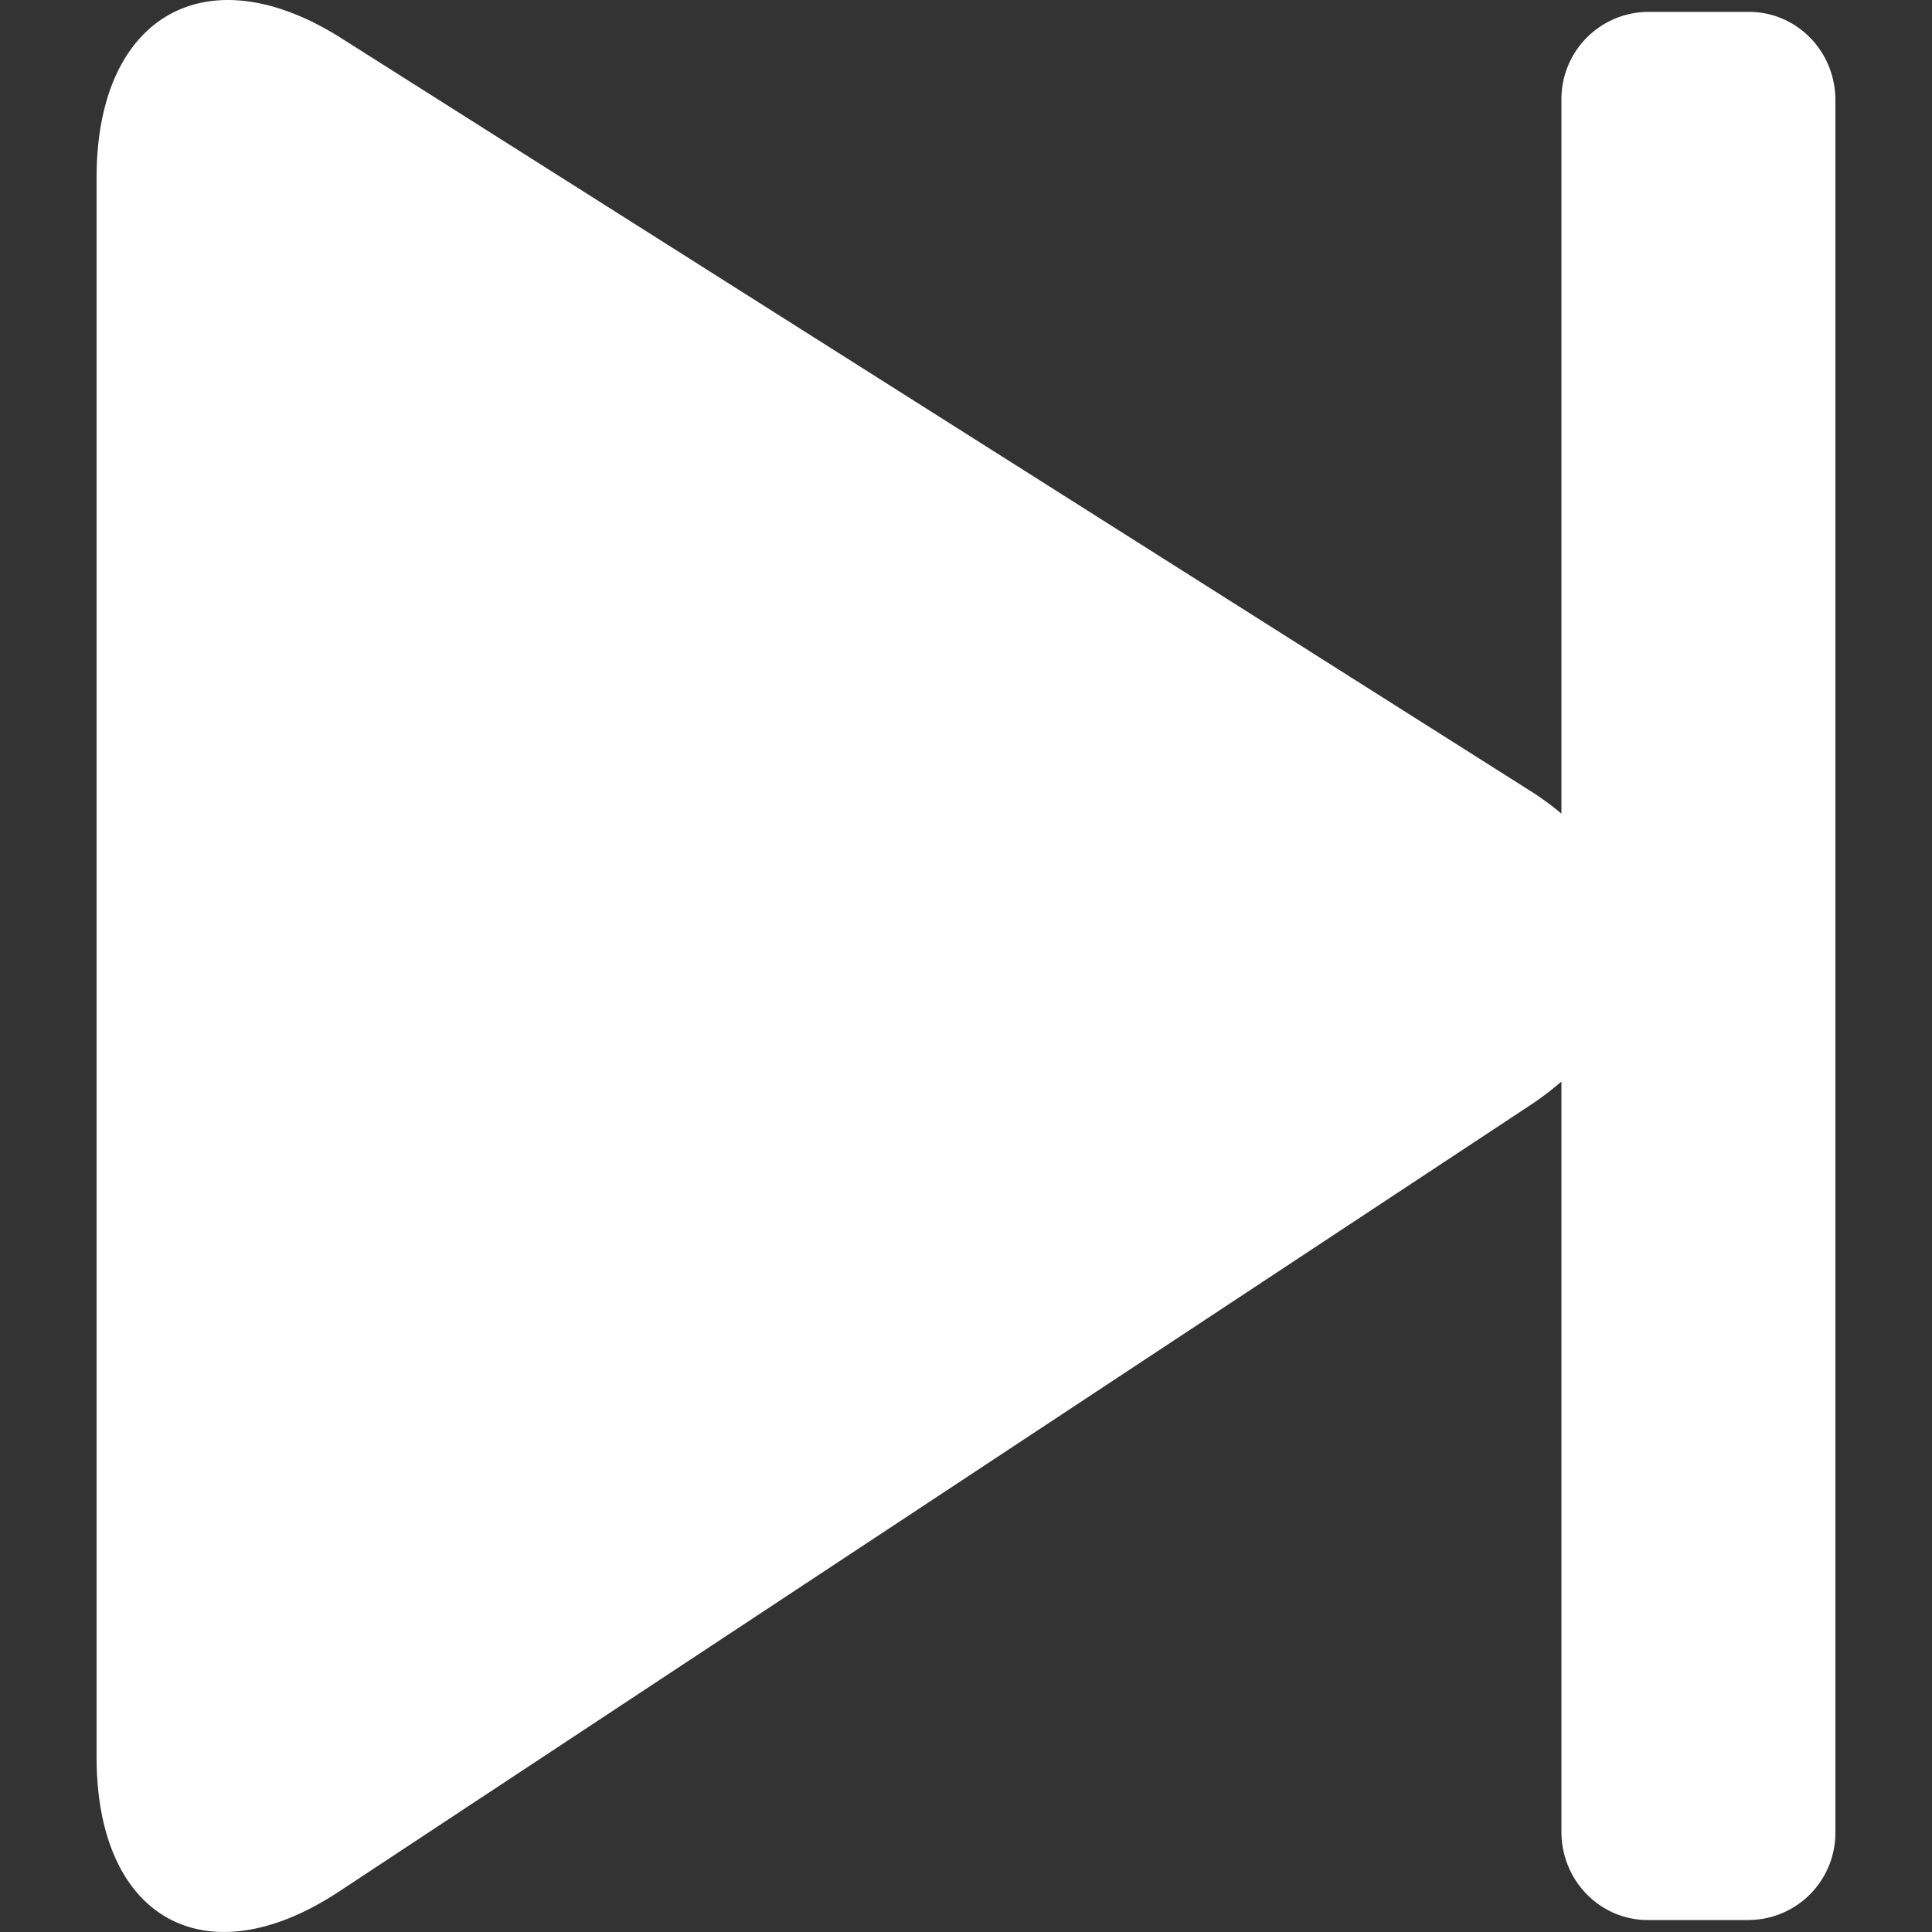 <?xml version="1.0" standalone="no"?><!DOCTYPE svg PUBLIC "-//W3C//DTD SVG 1.1//EN" "http://www.w3.org/Graphics/SVG/1.1/DTD/svg11.dtd"><svg t="1587701038870" class="icon" viewBox="0 0 1024 1024" version="1.1" xmlns="http://www.w3.org/2000/svg" p-id="3551" xmlns:xlink="http://www.w3.org/1999/xlink" width="200" height="200"><rect x="0" y="0" width="1024" height="1024" fill="#333333" stroke="none"/><defs><style type="text/css"></style></defs><path d="M873.367 6.298a46.234 46.234 0 0 0-45.773 46.796v378.164a147.251 147.251 0 0 0-17.408-12.647L180.785 20.173C109.565-24.934 51.198 8.192 51.198 94.054v837.274c0 85.709 57.702 117.76 128.204 71.424l632.423-417.485c5.632-3.737 10.905-7.885 15.77-12.032v397.67c0 25.857 20.48 46.746 45.772 46.746h53.658a46.234 46.234 0 0 0 45.773-46.745V53.094c0-25.907-20.48-46.796-45.773-46.796h-53.658z" p-id="3552" fill="#ffffff"></path></svg>